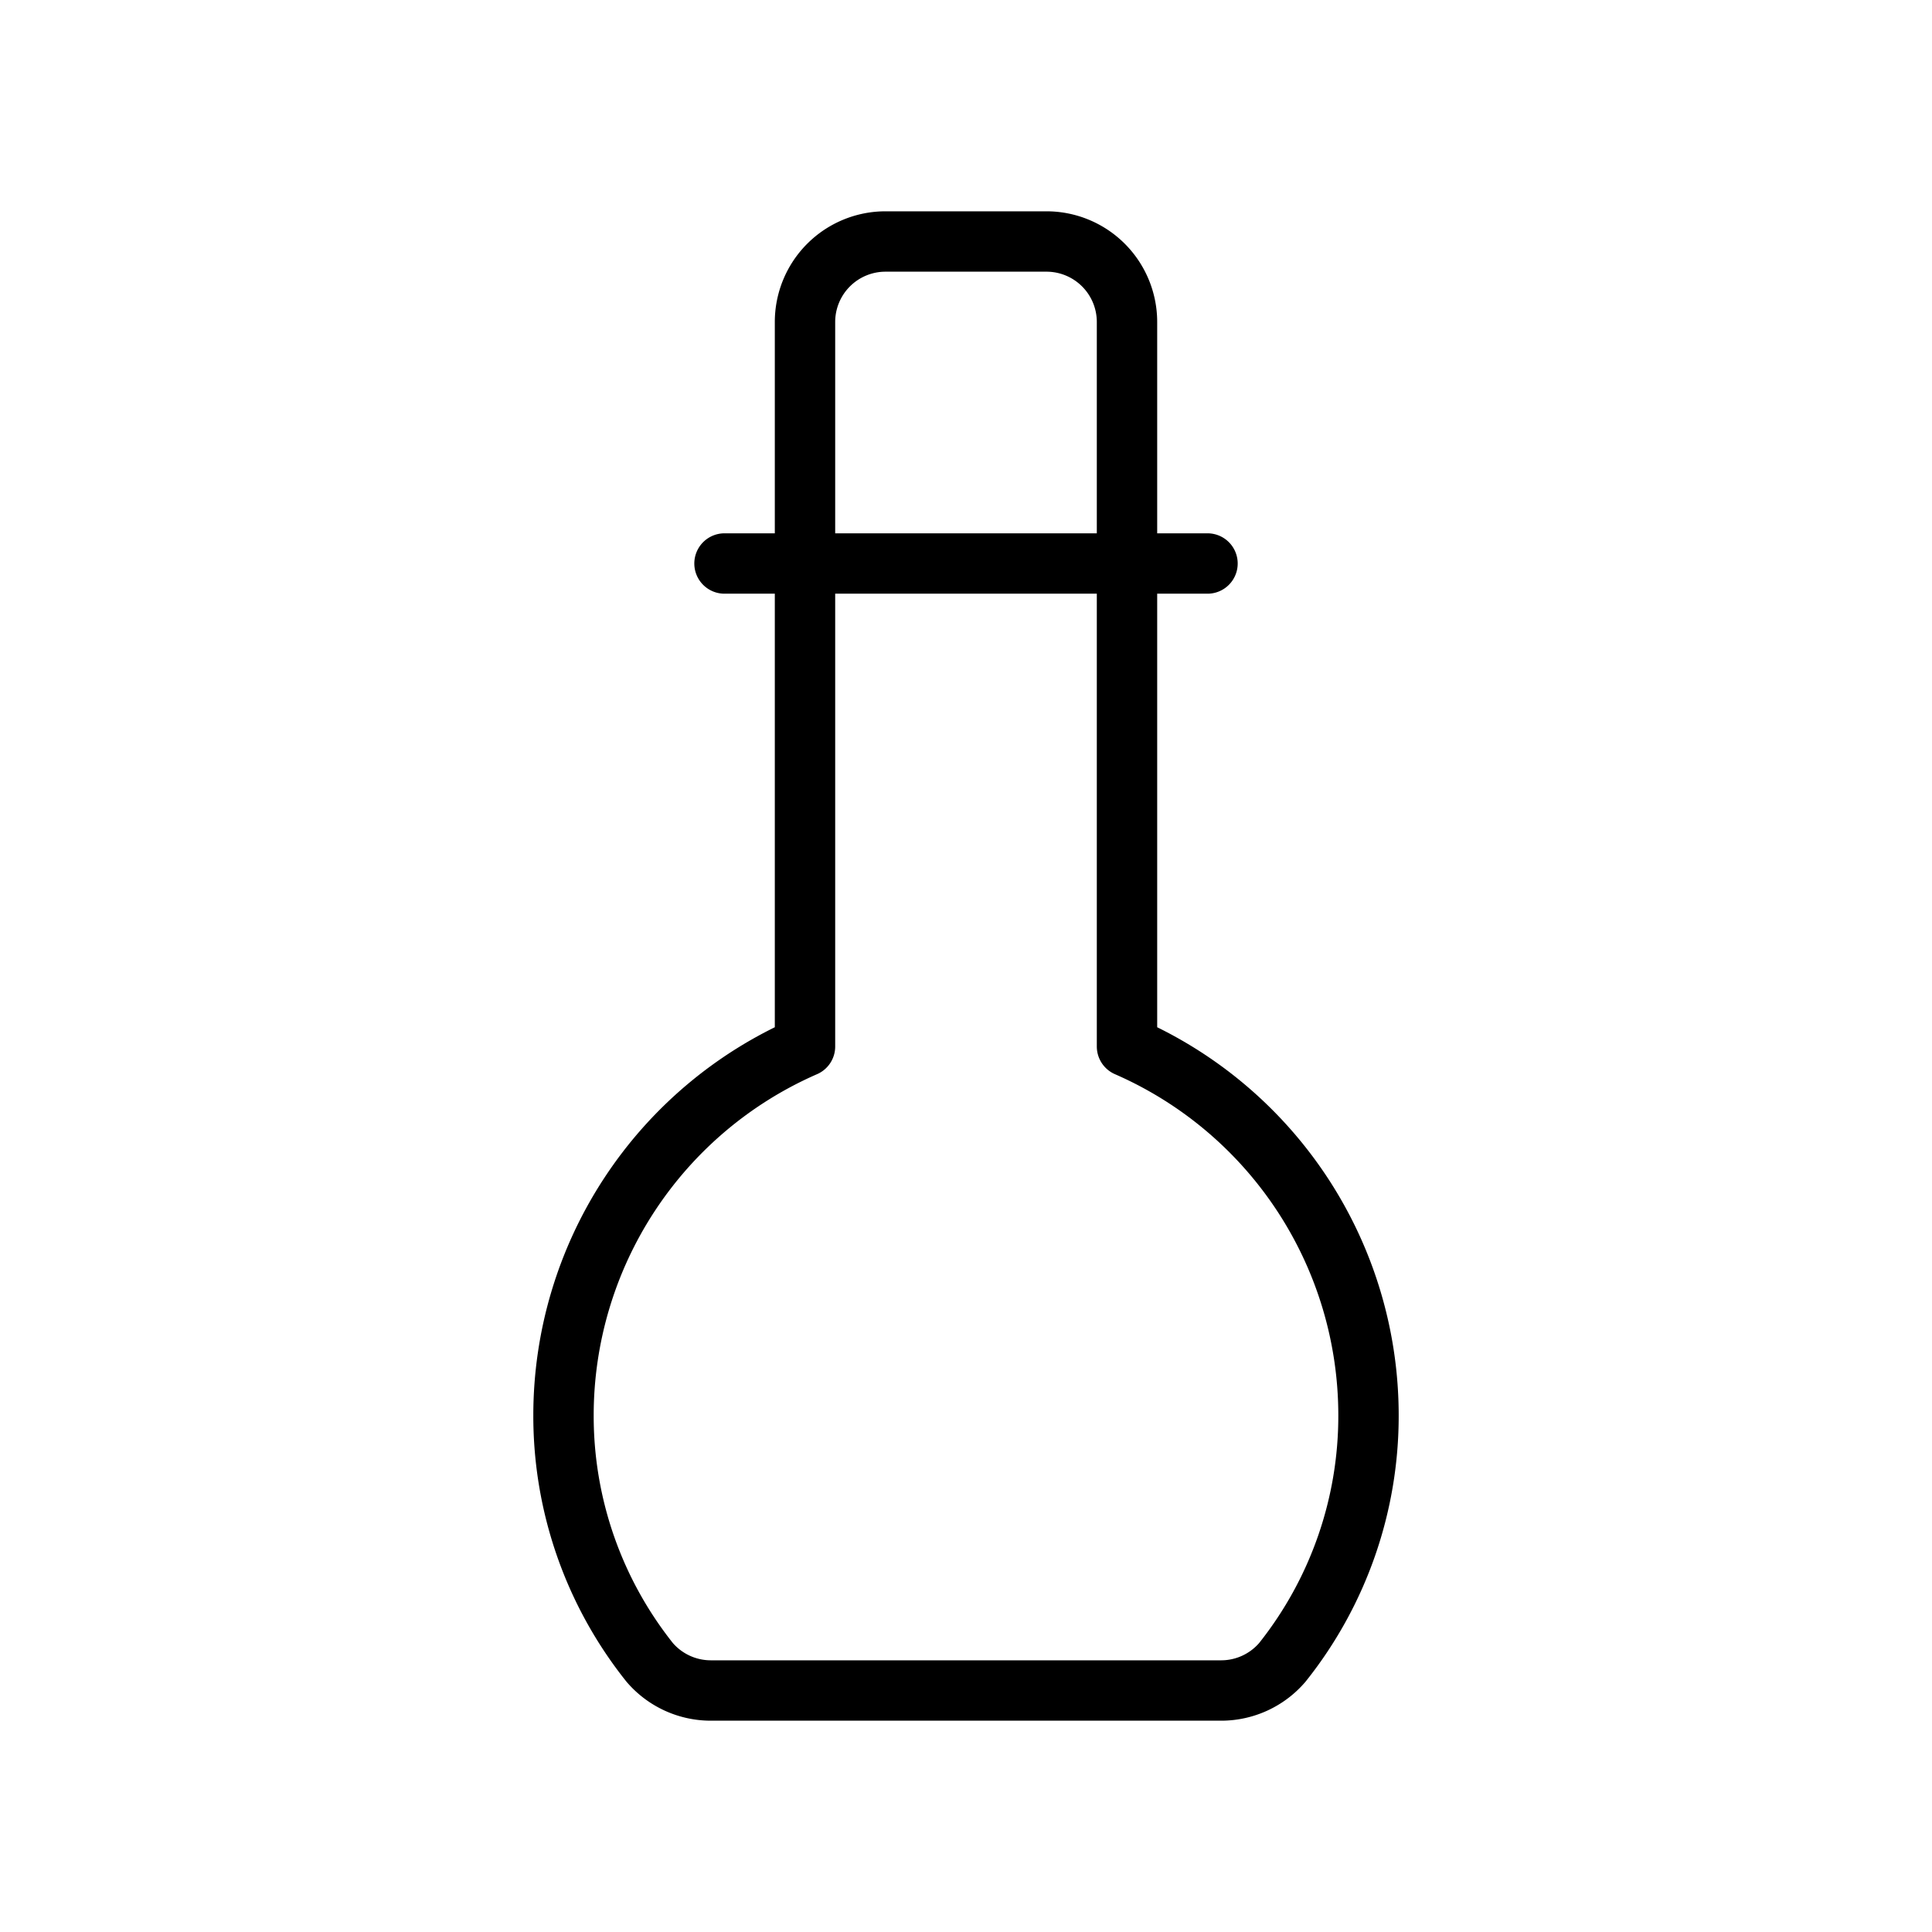 <svg id="Line" xmlns="http://www.w3.org/2000/svg" viewBox="0 0 24 24" width="96" height="96"><path id="primary" d="M9,7h6m-1,6V4a1,1,0,0,0-1-1H11a1,1,0,0,0-1,1v9a5,5,0,0,0-3,4.58,4.91,4.91,0,0,0,1.07,3.07,1,1,0,0,0,.76.35h6.34a1,1,0,0,0,.76-.35A4.91,4.91,0,0,0,17,17.58,5,5,0,0,0,14,13Z" style="fill: none; stroke: currentColor;color:currentColor; stroke-linecap: round; stroke-linejoin: round; stroke-width: 0.75;"></path></svg>